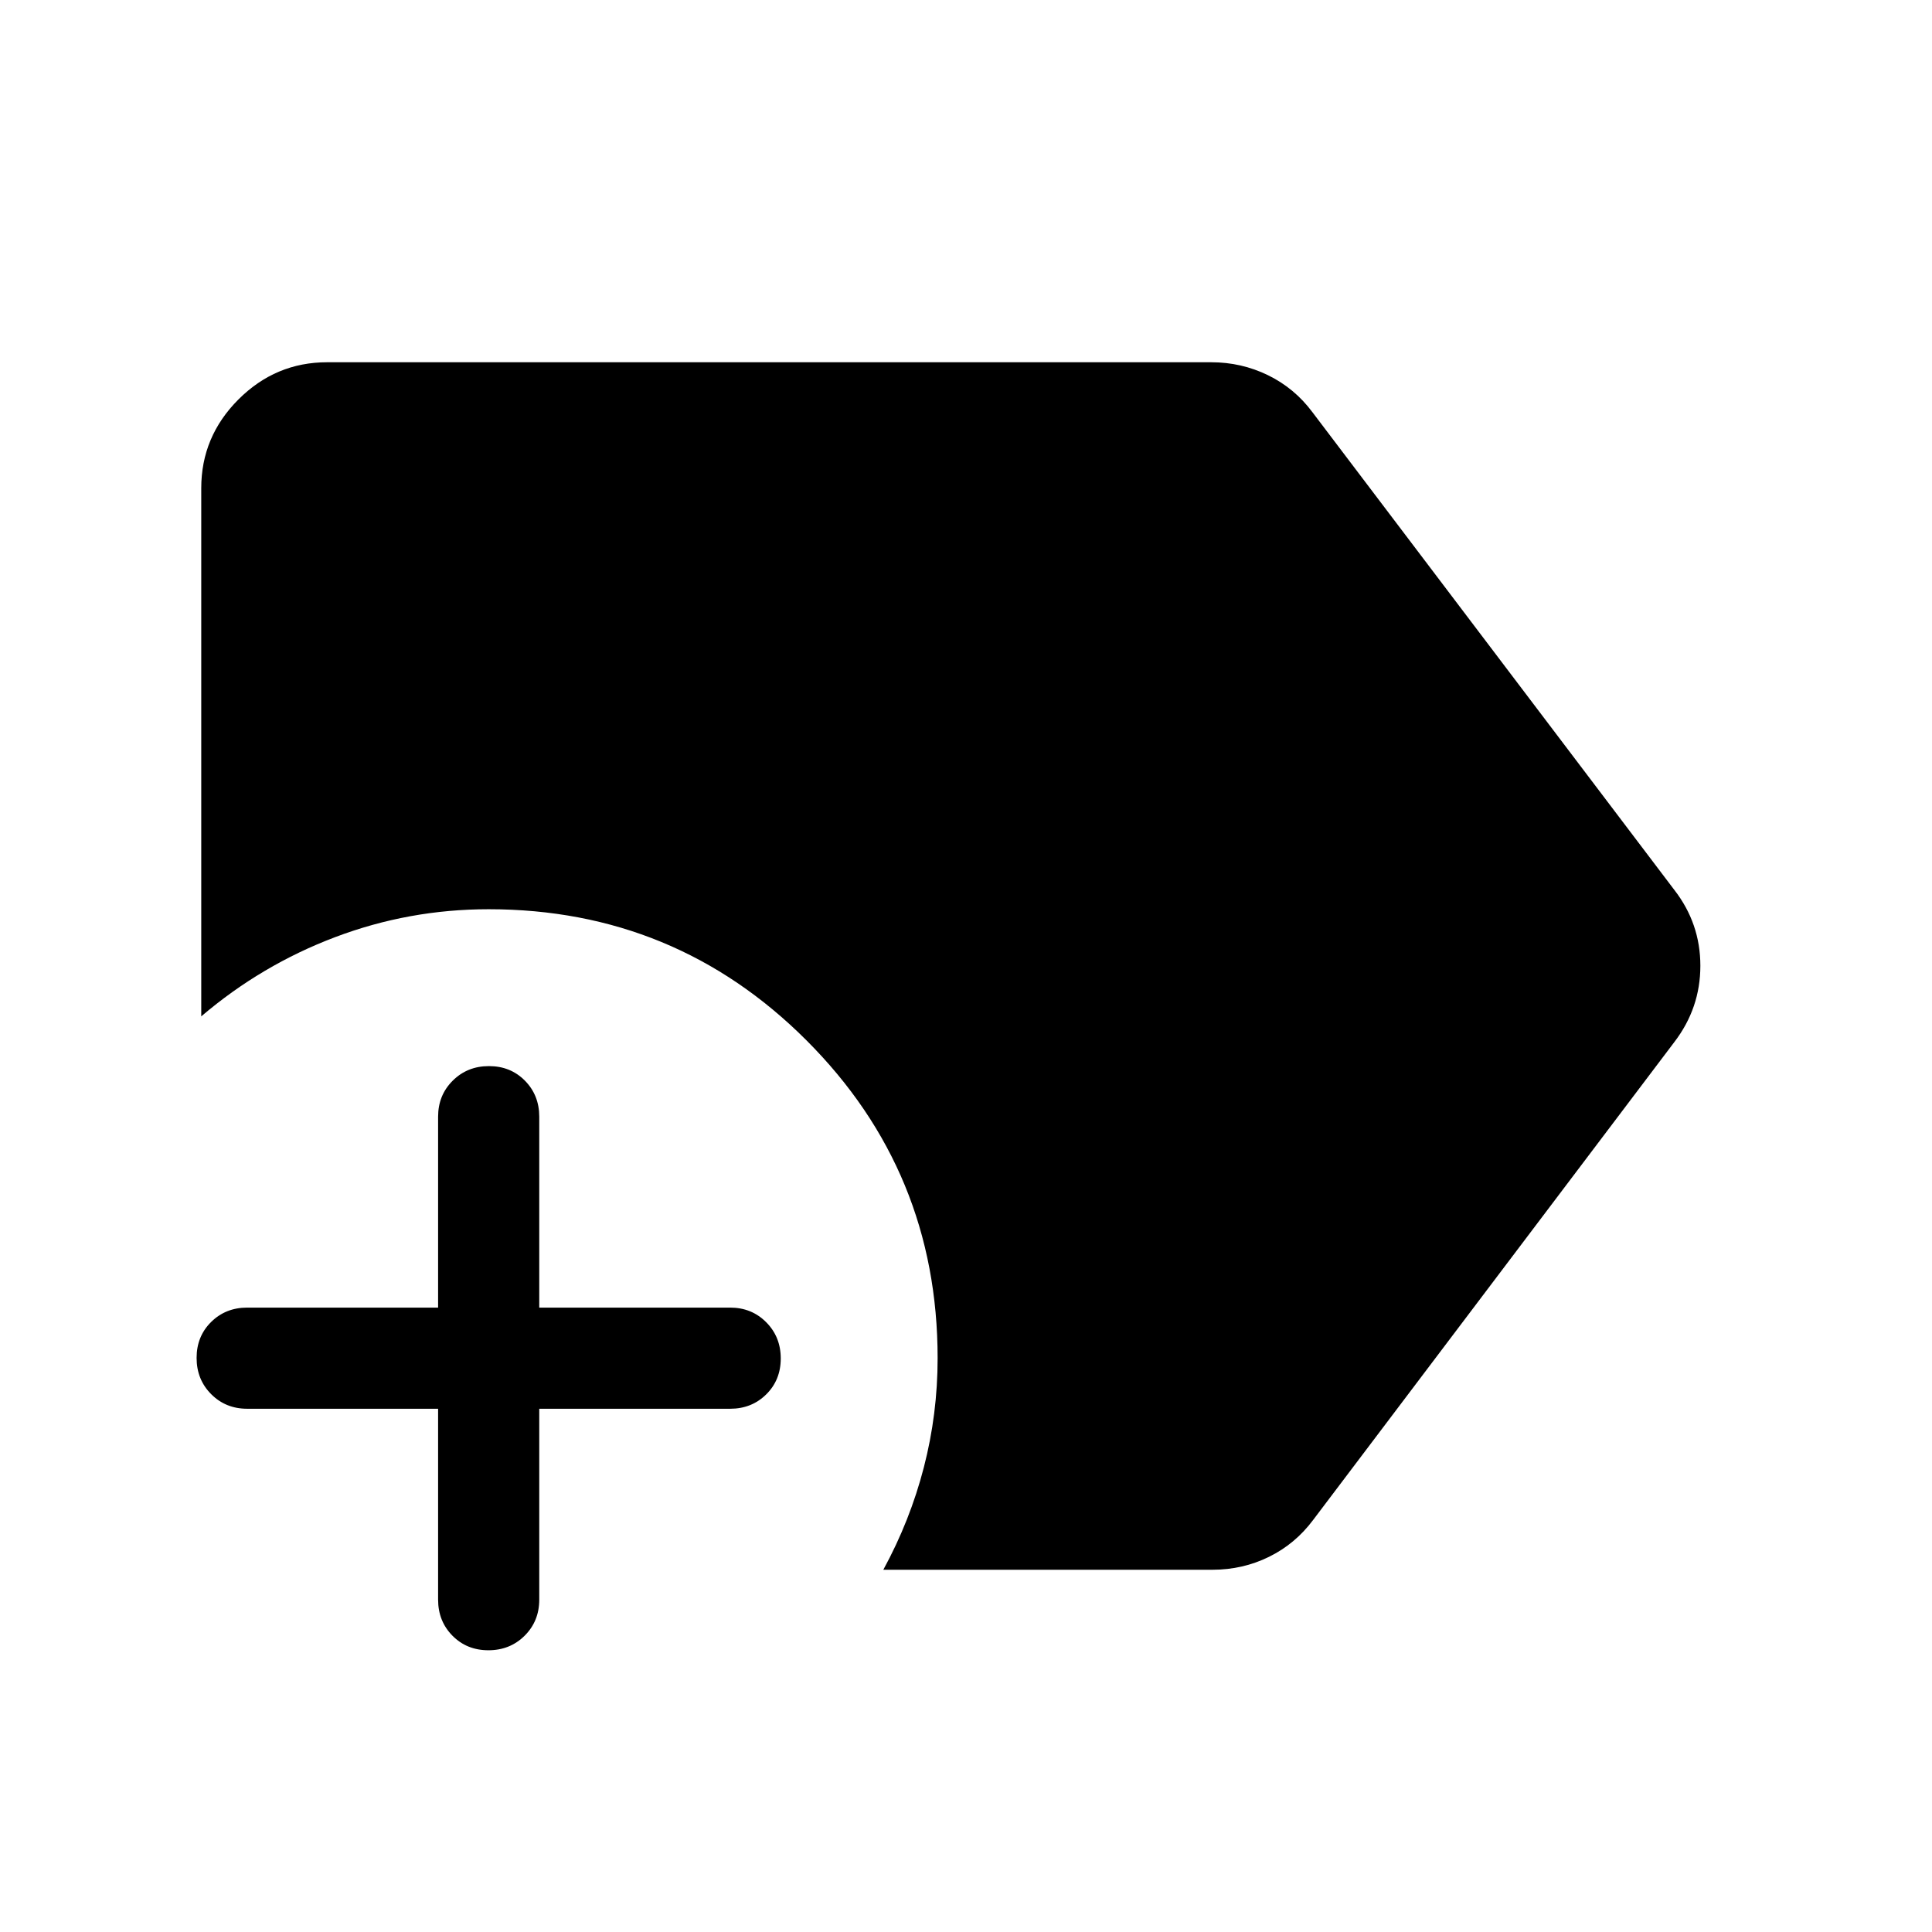 <svg xmlns="http://www.w3.org/2000/svg" viewBox="0 -960 960 960" width="32" height="32"><path d="M242.69-140q-10.74 0-17.87-7.23-7.13-7.22-7.13-17.9V-260h-94.87q-10.68 0-17.9-7.26-7.23-7.27-7.23-18 0-10.74 7.23-17.87 7.22-7.13 17.9-7.13h94.87v-94.87q0-10.68 7.27-17.9 7.26-7.23 18-7.23 10.73 0 17.86 7.23 7.13 7.22 7.13 17.9v94.87h94.87q10.68 0 17.9 7.27 7.23 7.26 7.23 18 0 10.73-7.23 17.86-7.22 7.13-17.9 7.13h-94.87v94.87q0 10.68-7.26 17.9-7.27 7.23-18 7.23Zm196.23-40q13.29-24.39 20.13-50.87 6.85-26.48 6.85-54.26 0-92.76-65.16-157.92-65.16-65.16-157.92-65.16-39.57 0-76.21 13.84-36.63 13.83-66.61 39.39v-262.45q0-25.61 18.48-44.09Q136.96-780 162.57-780h439.25q15.03 0 28.21 6.42 13.17 6.42 22.05 18.32l179.87 237.44q12.95 16.68 12.95 37.71t-12.95 37.93L652.49-204.74q-8.88 11.9-21.93 18.32-13.04 6.42-28.07 6.42H438.92Z"/></svg>